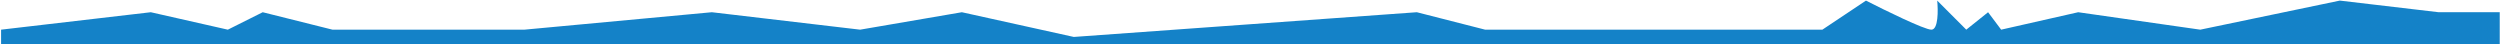 <svg width="1466" height="26" viewBox="0 0 1466 26" fill="none" xmlns="http://www.w3.org/2000/svg">
<path d="M1372.08 0.351L1430.04 7.169L1465.84 7.169V25.921L0.636 25.921V17.398L88.429 7.169L133.604 17.398L154.06 7.169L194.974 17.398L232.477 17.398L307.485 17.398L417.439 7.169L504.379 17.398L564.044 7.169L629.676 21.66L830.832 7.169L870.893 17.398L1068.64 17.398L1094.21 0.351C1105.29 6.033 1128.48 17.398 1132.57 17.398C1136.66 17.398 1136.54 6.033 1135.98 0.351L1153.02 17.398L1165.81 7.169L1173.48 17.398L1218.66 7.169L1290.25 17.398L1372.08 0.351Z" fill="#1482C8"/>
</svg>
